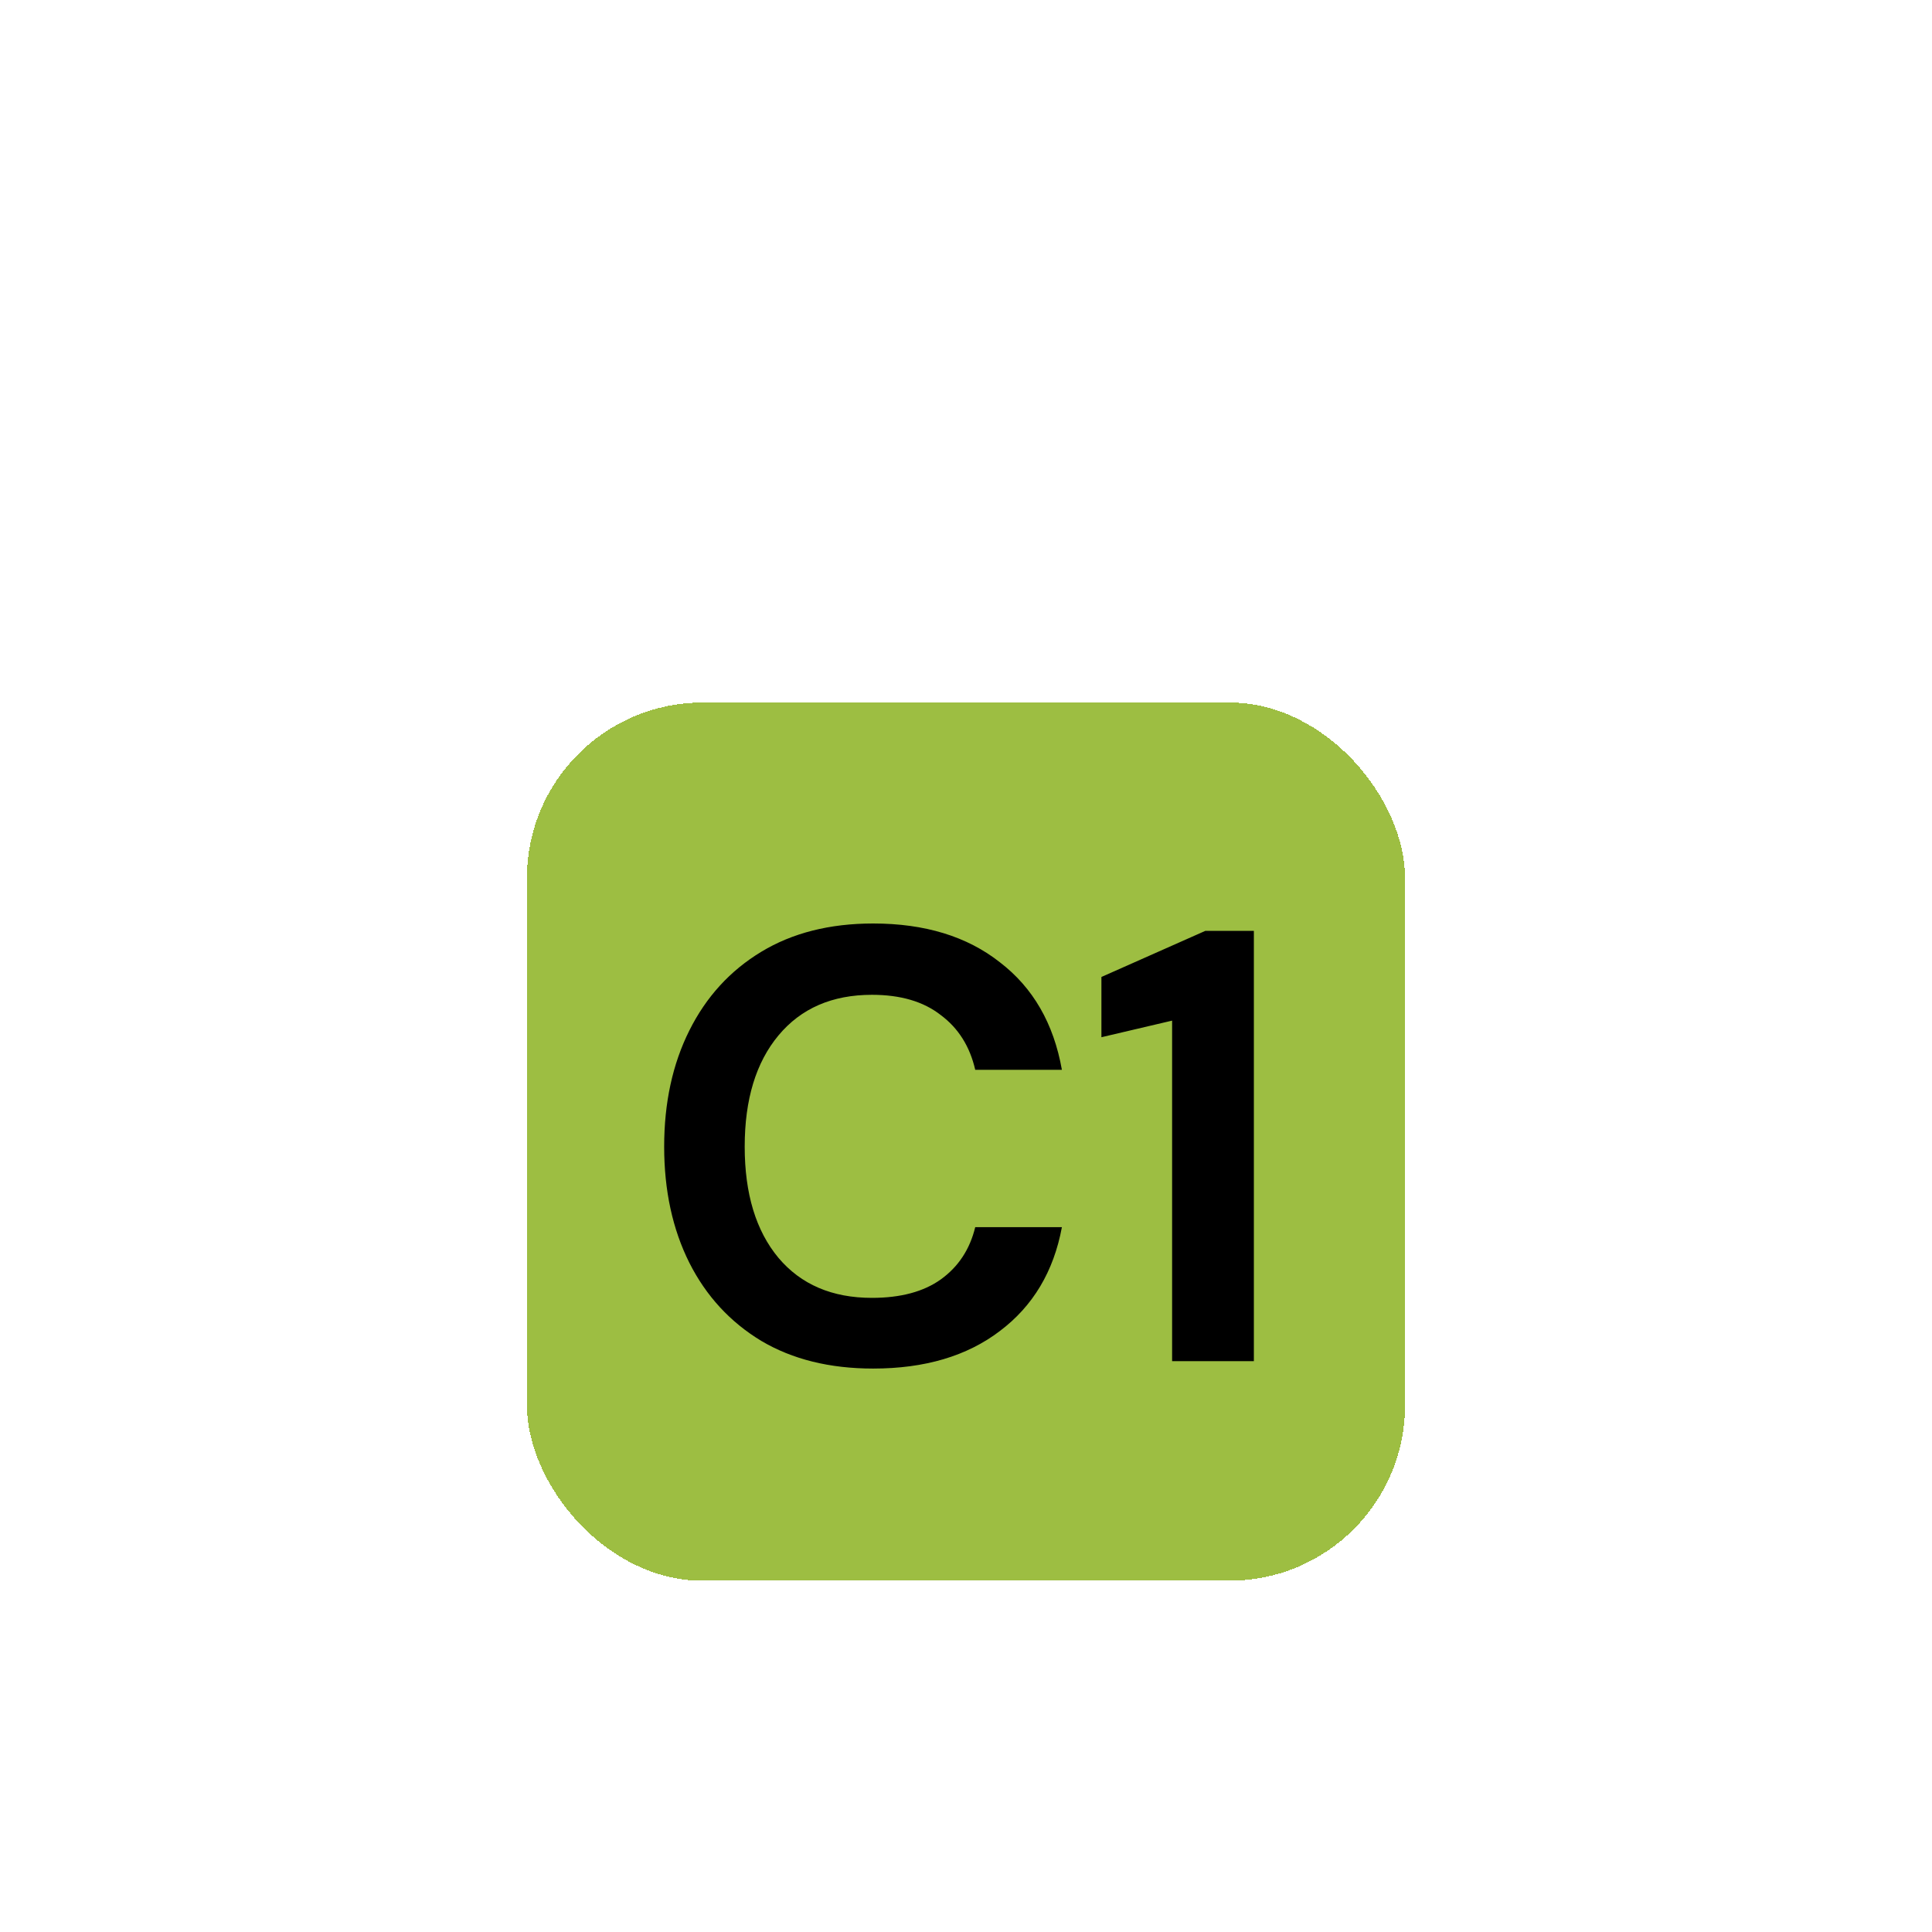 <svg width="44" height="44" viewBox="0 0 44 44" fill="none" xmlns="http://www.w3.org/2000/svg">
<g filter="url(#filter0_dd_1577_18260)">
<rect x="12" y="2" width="20" height="20" rx="4" fill="#9DBE42" shape-rendering="crispEdges"/>
<path d="M19.886 17.168C18.896 17.168 18.047 16.958 17.338 16.538C16.628 16.109 16.082 15.516 15.7 14.76C15.317 13.995 15.126 13.113 15.126 12.114C15.126 11.115 15.317 10.233 15.7 9.468C16.082 8.703 16.628 8.105 17.338 7.676C18.047 7.247 18.896 7.032 19.886 7.032C21.062 7.032 22.023 7.326 22.77 7.914C23.526 8.493 23.997 9.309 24.184 10.364H22.21C22.088 9.832 21.827 9.417 21.426 9.118C21.034 8.81 20.511 8.656 19.858 8.656C18.952 8.656 18.243 8.964 17.73 9.58C17.216 10.196 16.96 11.041 16.96 12.114C16.96 13.187 17.216 14.032 17.73 14.648C18.243 15.255 18.952 15.558 19.858 15.558C20.511 15.558 21.034 15.418 21.426 15.138C21.827 14.849 22.088 14.452 22.21 13.948H24.184C23.997 14.956 23.526 15.745 22.77 16.314C22.023 16.883 21.062 17.168 19.886 17.168ZM26.694 17V9.244L25.084 9.622V8.25L27.45 7.2H28.556V17H26.694Z" fill="black"/>
</g>
<defs>
<filter id="filter0_dd_1577_18260" x="0" y="0" width="44" height="44" filterUnits="userSpaceOnUse" color-interpolation-filters="sRGB">
<feFlood flood-opacity="0" result="BackgroundImageFix"/>
<feColorMatrix in="SourceAlpha" type="matrix" values="0 0 0 0 0 0 0 0 0 0 0 0 0 0 0 0 0 0 127 0" result="hardAlpha"/>
<feMorphology radius="4" operator="erode" in="SourceAlpha" result="effect1_dropShadow_1577_18260"/>
<feOffset dy="4"/>
<feGaussianBlur stdDeviation="3"/>
<feComposite in2="hardAlpha" operator="out"/>
<feColorMatrix type="matrix" values="0 0 0 0 0 0 0 0 0 0 0 0 0 0 0 0 0 0 0.1 0"/>
<feBlend mode="normal" in2="BackgroundImageFix" result="effect1_dropShadow_1577_18260"/>
<feColorMatrix in="SourceAlpha" type="matrix" values="0 0 0 0 0 0 0 0 0 0 0 0 0 0 0 0 0 0 127 0" result="hardAlpha"/>
<feMorphology radius="3" operator="erode" in="SourceAlpha" result="effect2_dropShadow_1577_18260"/>
<feOffset dy="10"/>
<feGaussianBlur stdDeviation="7.5"/>
<feComposite in2="hardAlpha" operator="out"/>
<feColorMatrix type="matrix" values="0 0 0 0 0 0 0 0 0 0 0 0 0 0 0 0 0 0 0.1 0"/>
<feBlend mode="normal" in2="effect1_dropShadow_1577_18260" result="effect2_dropShadow_1577_18260"/>
<feBlend mode="normal" in="SourceGraphic" in2="effect2_dropShadow_1577_18260" result="shape"/>
</filter>
</defs>
</svg>
